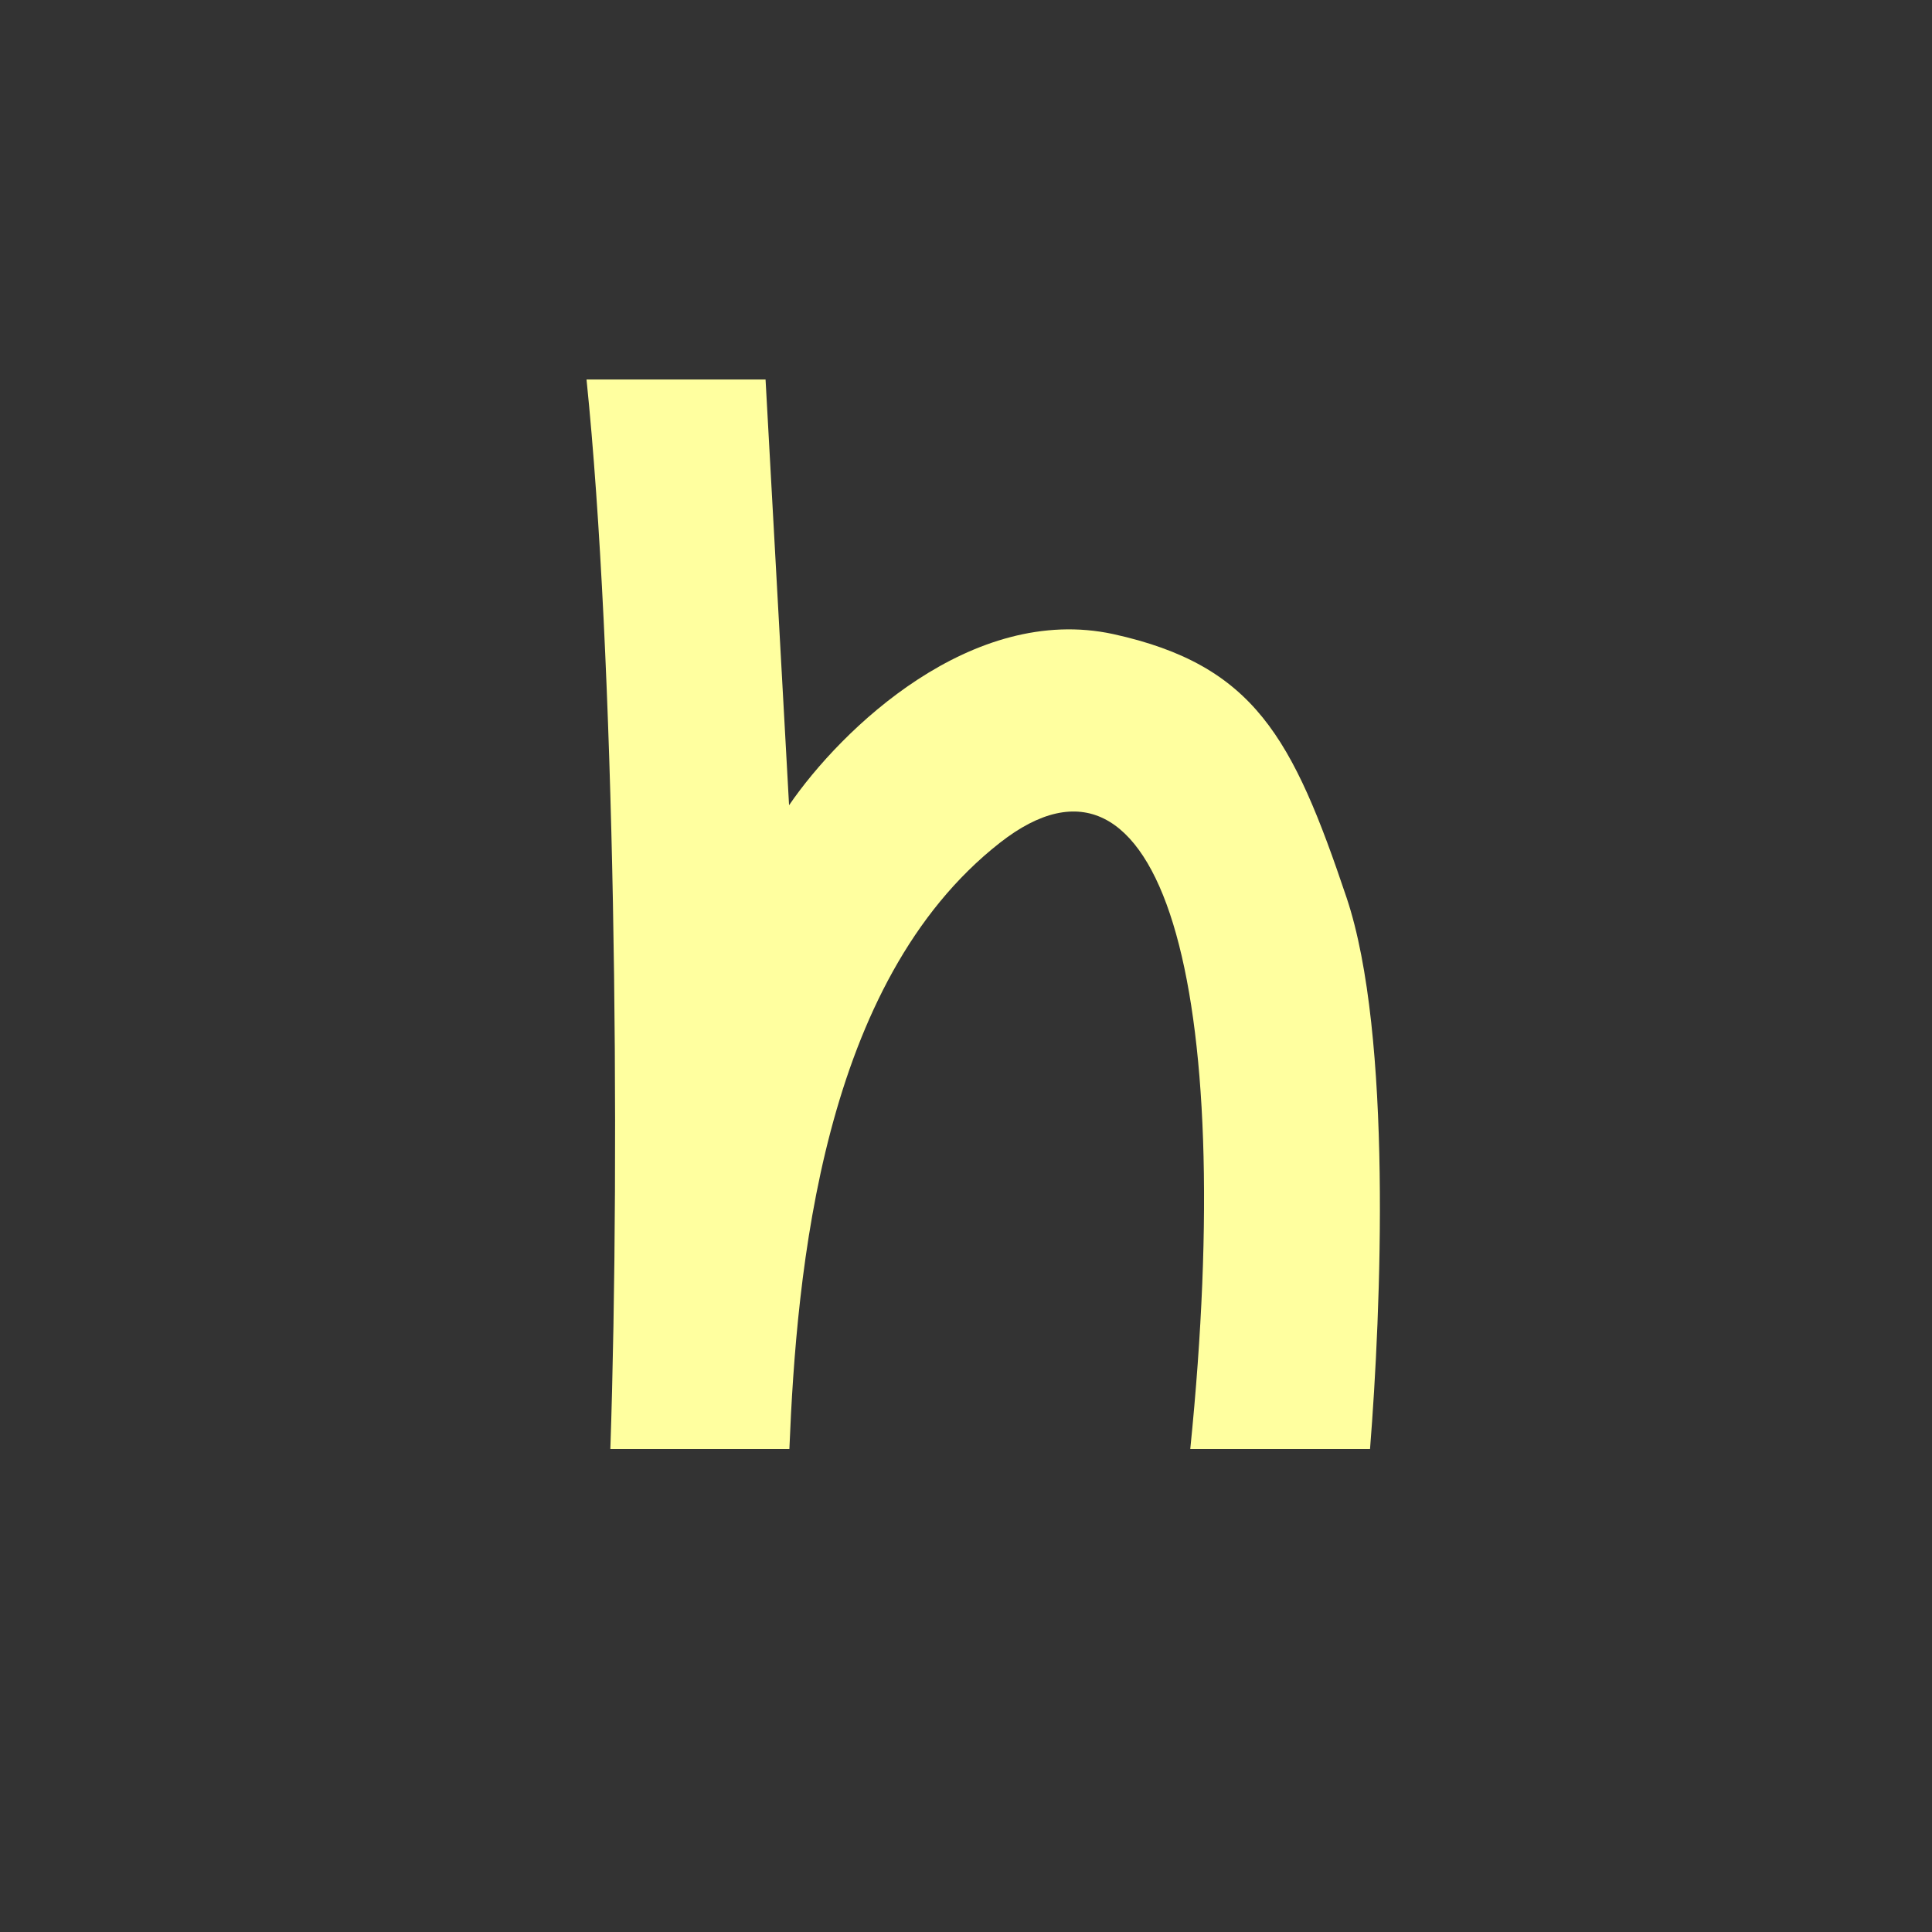 <svg width="24" height="24" viewBox="0 0 24 24" fill="none" xmlns="http://www.w3.org/2000/svg">
<rect x="0" y="0" width="24" height="24" fill="#333333" stroke="none"/>
<path d="M7.582 18C7.71 14.186 7.638 8.143 7.286 4.714H9.51L9.802 10.003C10.453 9.052 12.073 7.496 13.83 7.877C15.583 8.263 16.059 9.163 16.728 11.152C17.298 12.853 17.156 16.282 17.019 18H14.786C15.373 12.206 14.418 8.902 12.42 10.47C10.213 12.201 9.896 15.776 9.806 18H7.578H7.582Z" fill="#FFFF9F"/>
</svg>
